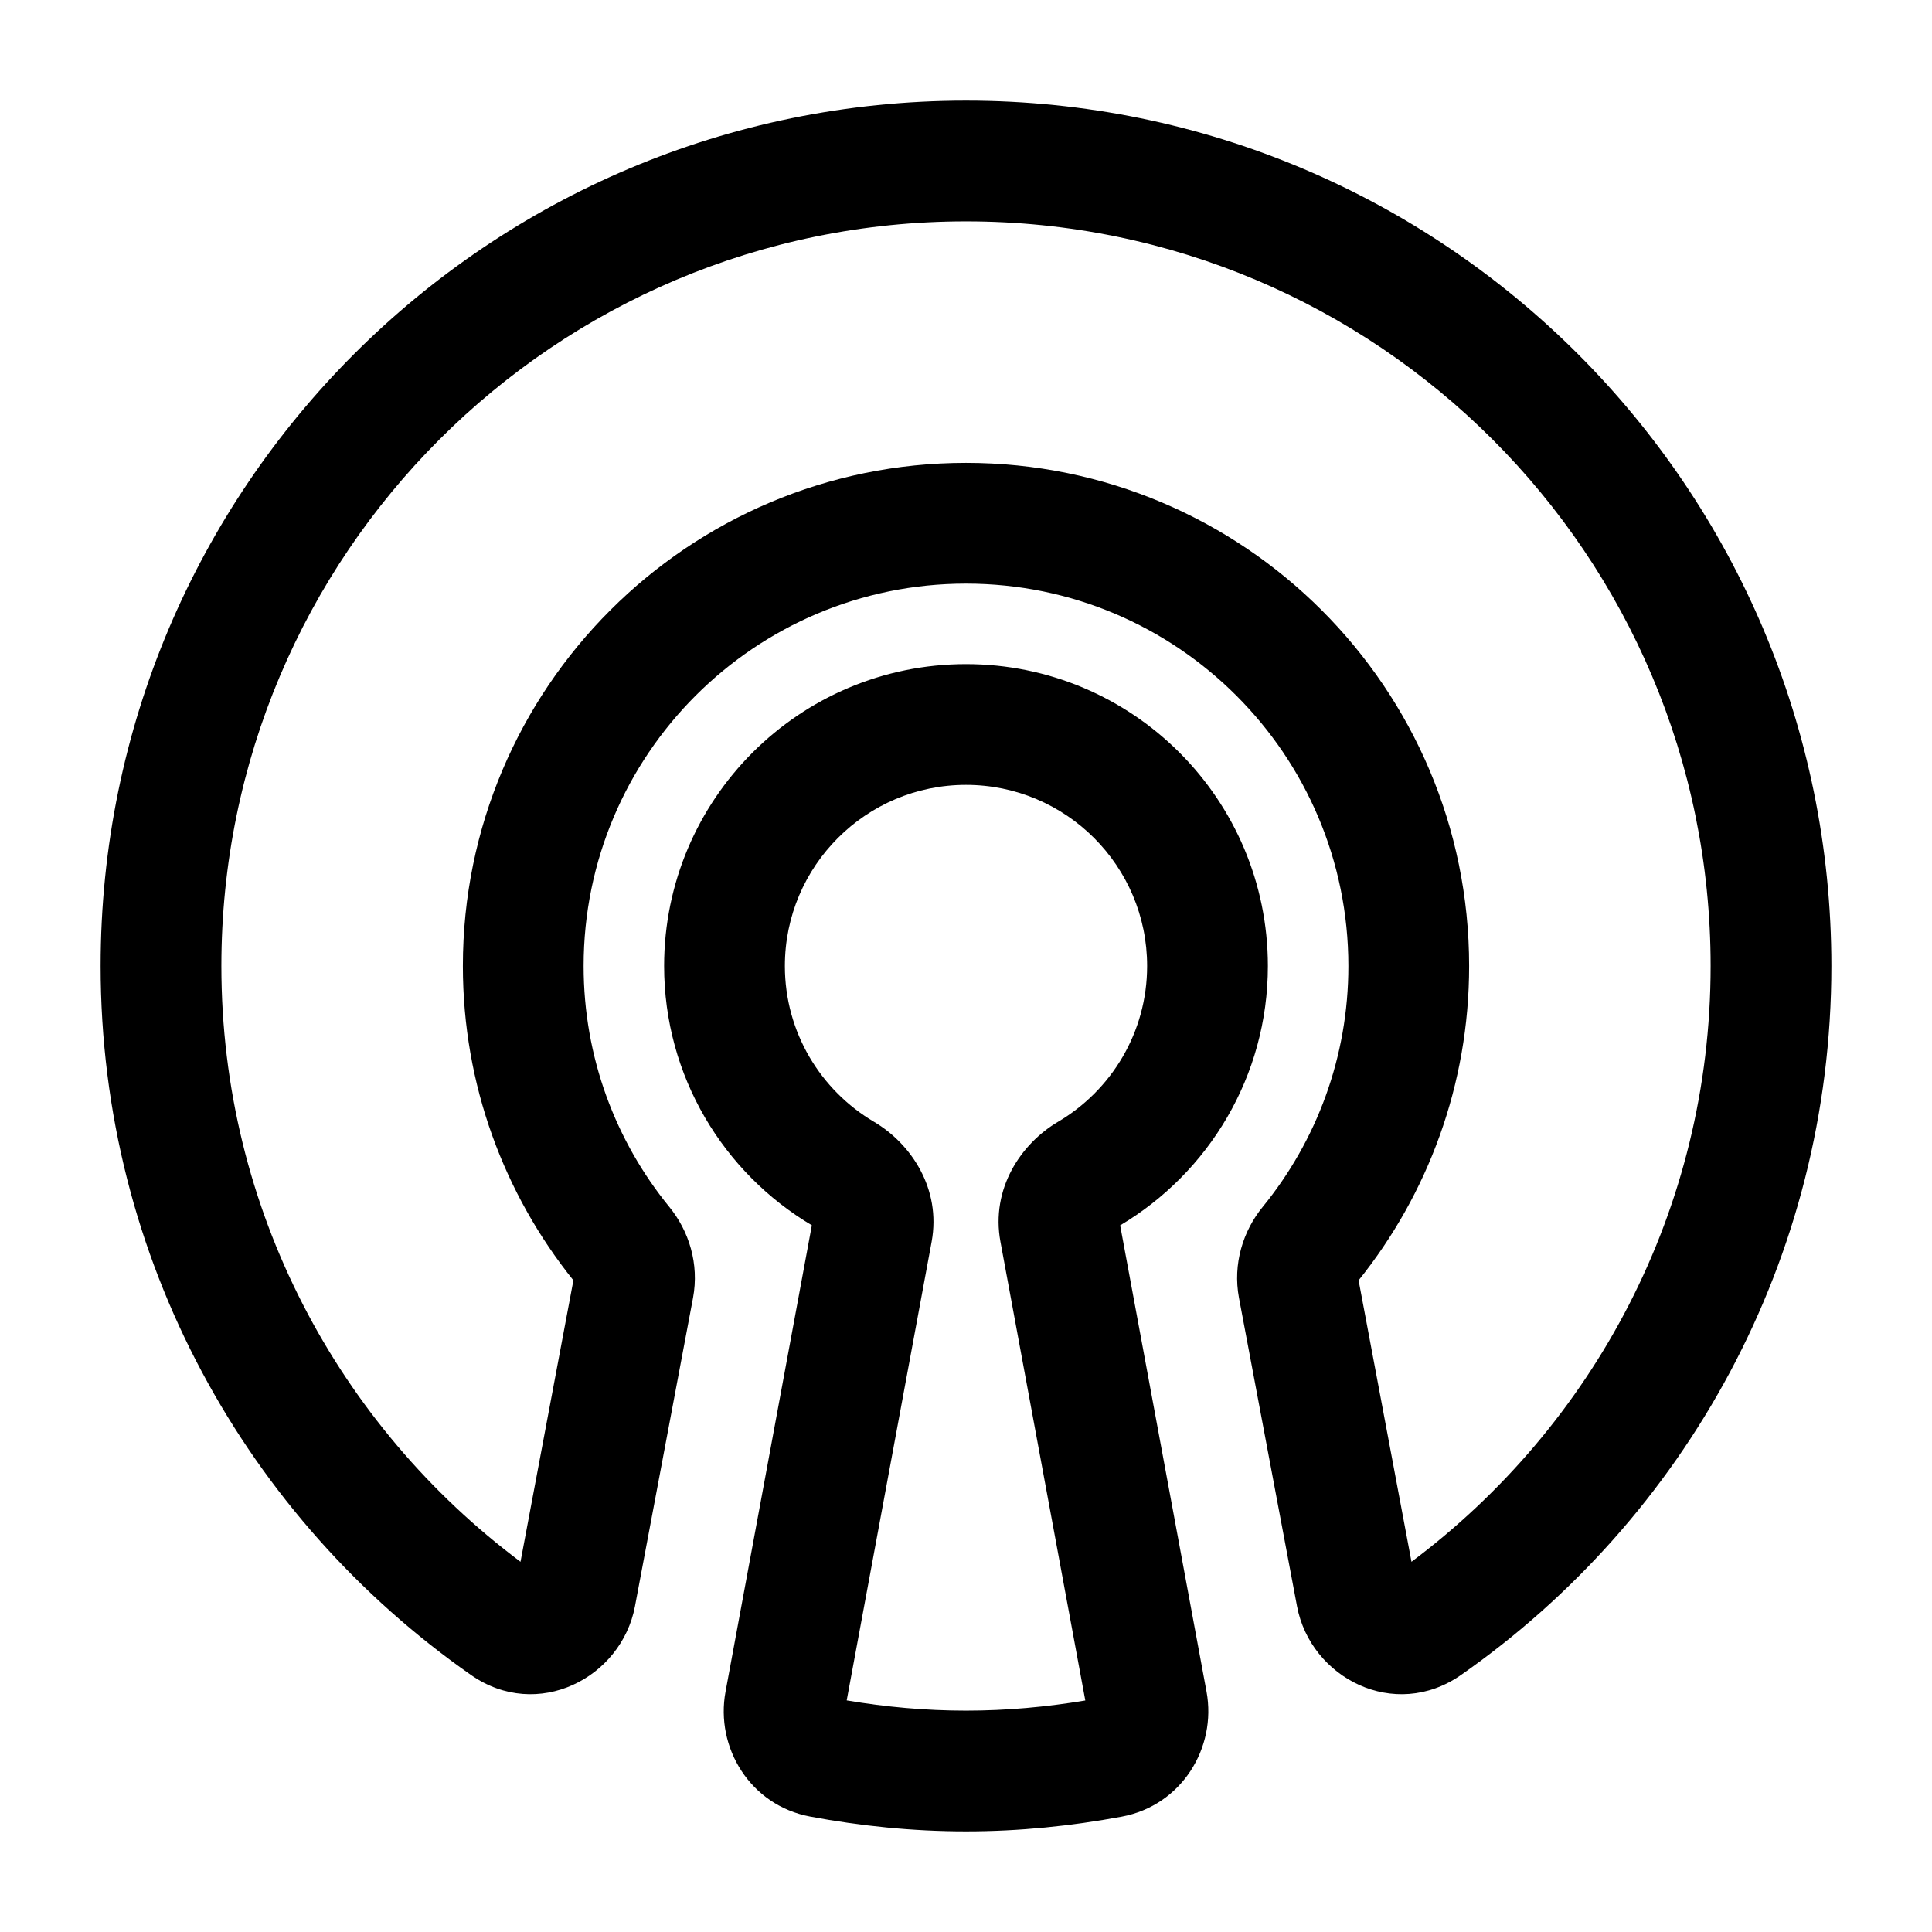 <svg width="24" height="24" viewBox="0 0 24 24" fill="none" xmlns="http://www.w3.org/2000/svg">
<g id="open-vpn">
<g clip-path="url(#clip0_232_12924)">
<g id="Weight=Dynamic">
<path id="Union (Stroke)" fill-rule="evenodd" clip-rule="evenodd" d="M12 2.75C6.891 2.75 2.75 6.891 2.75 12C2.75 15.029 4.21 17.712 6.466 19.401L7.123 15.905C6.265 14.836 5.75 13.478 5.75 12C5.75 8.549 8.549 5.75 12 5.75C15.451 5.75 18.25 8.549 18.25 12C18.25 13.478 17.735 14.836 16.877 15.905L17.534 19.401C19.79 17.712 21.25 15.029 21.25 12C21.25 6.891 17.109 2.75 12 2.75ZM1.25 12C1.25 6.062 6.062 1.25 12 1.25C17.938 1.25 22.75 6.062 22.75 12C22.75 15.65 20.926 18.865 18.151 20.806C17.324 21.385 16.28 20.845 16.112 19.953L15.391 16.123C15.312 15.7 15.442 15.29 15.687 14.991C16.352 14.175 16.75 13.135 16.75 12C16.75 9.377 14.623 7.25 12 7.25C9.377 7.25 7.25 9.377 7.25 12C7.25 13.135 7.648 14.175 8.313 14.991C8.558 15.29 8.688 15.7 8.609 16.123L7.888 19.953C7.72 20.845 6.676 21.385 5.849 20.806C3.074 18.865 1.25 15.65 1.25 12ZM8.25 12C8.25 9.929 9.93 8.25 12 8.25C14.071 8.25 15.75 9.929 15.75 12C15.75 13.372 15.011 14.57 13.915 15.222L14.988 21.015C15.116 21.71 14.68 22.428 13.935 22.567C13.311 22.683 12.665 22.75 12 22.75C11.334 22.75 10.688 22.683 10.063 22.566C9.318 22.426 8.884 21.708 9.013 21.014L10.085 15.221C8.989 14.57 8.25 13.372 8.25 12ZM12 9.75C10.758 9.75 9.75 10.758 9.75 12C9.75 12.823 10.194 13.544 10.858 13.936C11.314 14.205 11.695 14.764 11.573 15.426L10.518 21.123C11.003 21.205 11.497 21.25 12 21.25C12.503 21.25 12.997 21.205 13.482 21.124L12.428 15.426C12.305 14.764 12.686 14.205 13.142 13.936C13.807 13.544 14.25 12.823 14.25 12C14.25 10.758 13.242 9.75 12 9.75Z" fill="black"/>
</g>
</g>
</g>
<defs>
<clipPath id="clip0_232_12924">
<rect width="24" height="24" rx="5" fill="white"/>
</clipPath>
</defs>
</svg>
